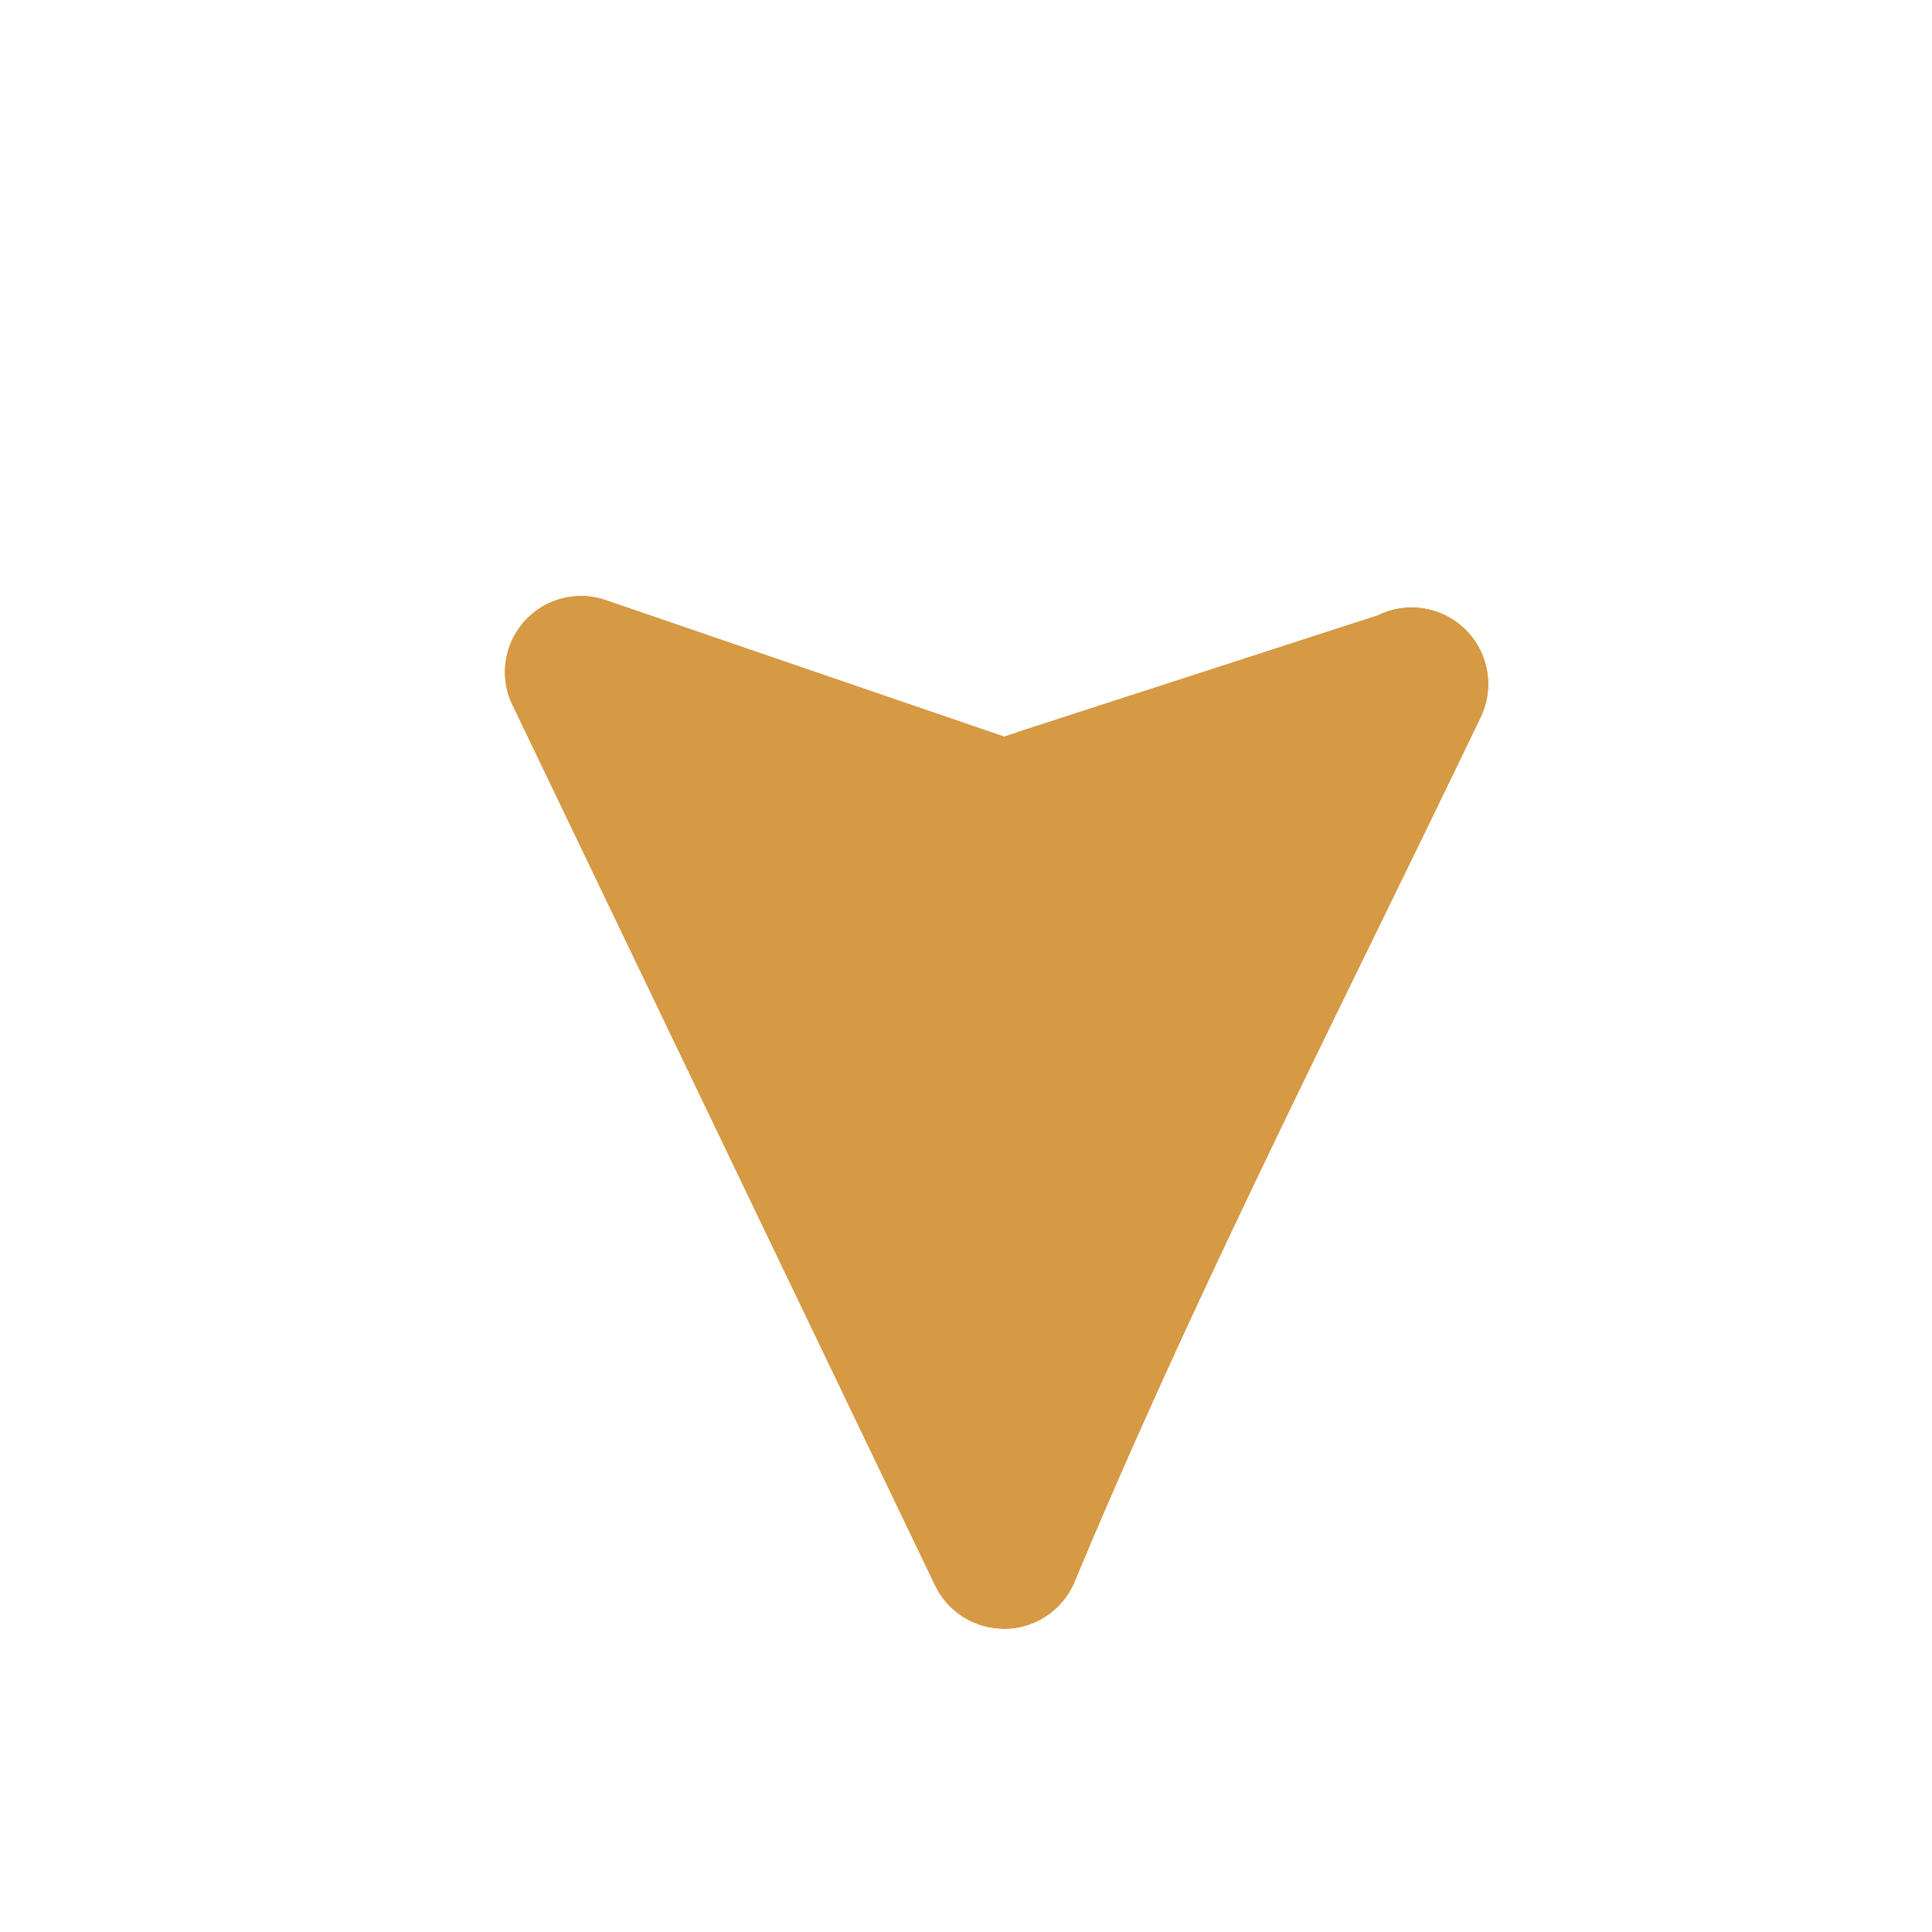<svg xmlns="http://www.w3.org/2000/svg" width="16" height="16" viewBox="0 0 16 16"><g><g transform="rotate(135 8.07 8)"><g/><g><path fill="#d69944" d="M3.654 7.69a.633.633 0 0 1-.012-1.194c2.485-.874 5.022-1.689 7.449-2.688a.633.633 0 0 1 .837.794L9.25 12.224l-.002.007a.63.63 0 0 1-1.163.067L6.553 9.169 3.656 7.691z"/></g><g><path fill="#d69944" d="M3.654 7.69a.633.633 0 0 1-.012-1.194c2.485-.874 5.022-1.689 7.449-2.688a.633.633 0 0 1 .837.794L9.25 12.224l-.002.007a.63.63 0 0 1-1.163.067L6.553 9.169 3.656 7.691z"/></g><g><path fill="#d69944" d="M3.654 7.69a.633.633 0 0 1-.012-1.194c2.485-.874 5.022-1.689 7.449-2.688a.63.63 0 0 1 .692.143l-5.329 5.17z"/></g></g></g></svg>